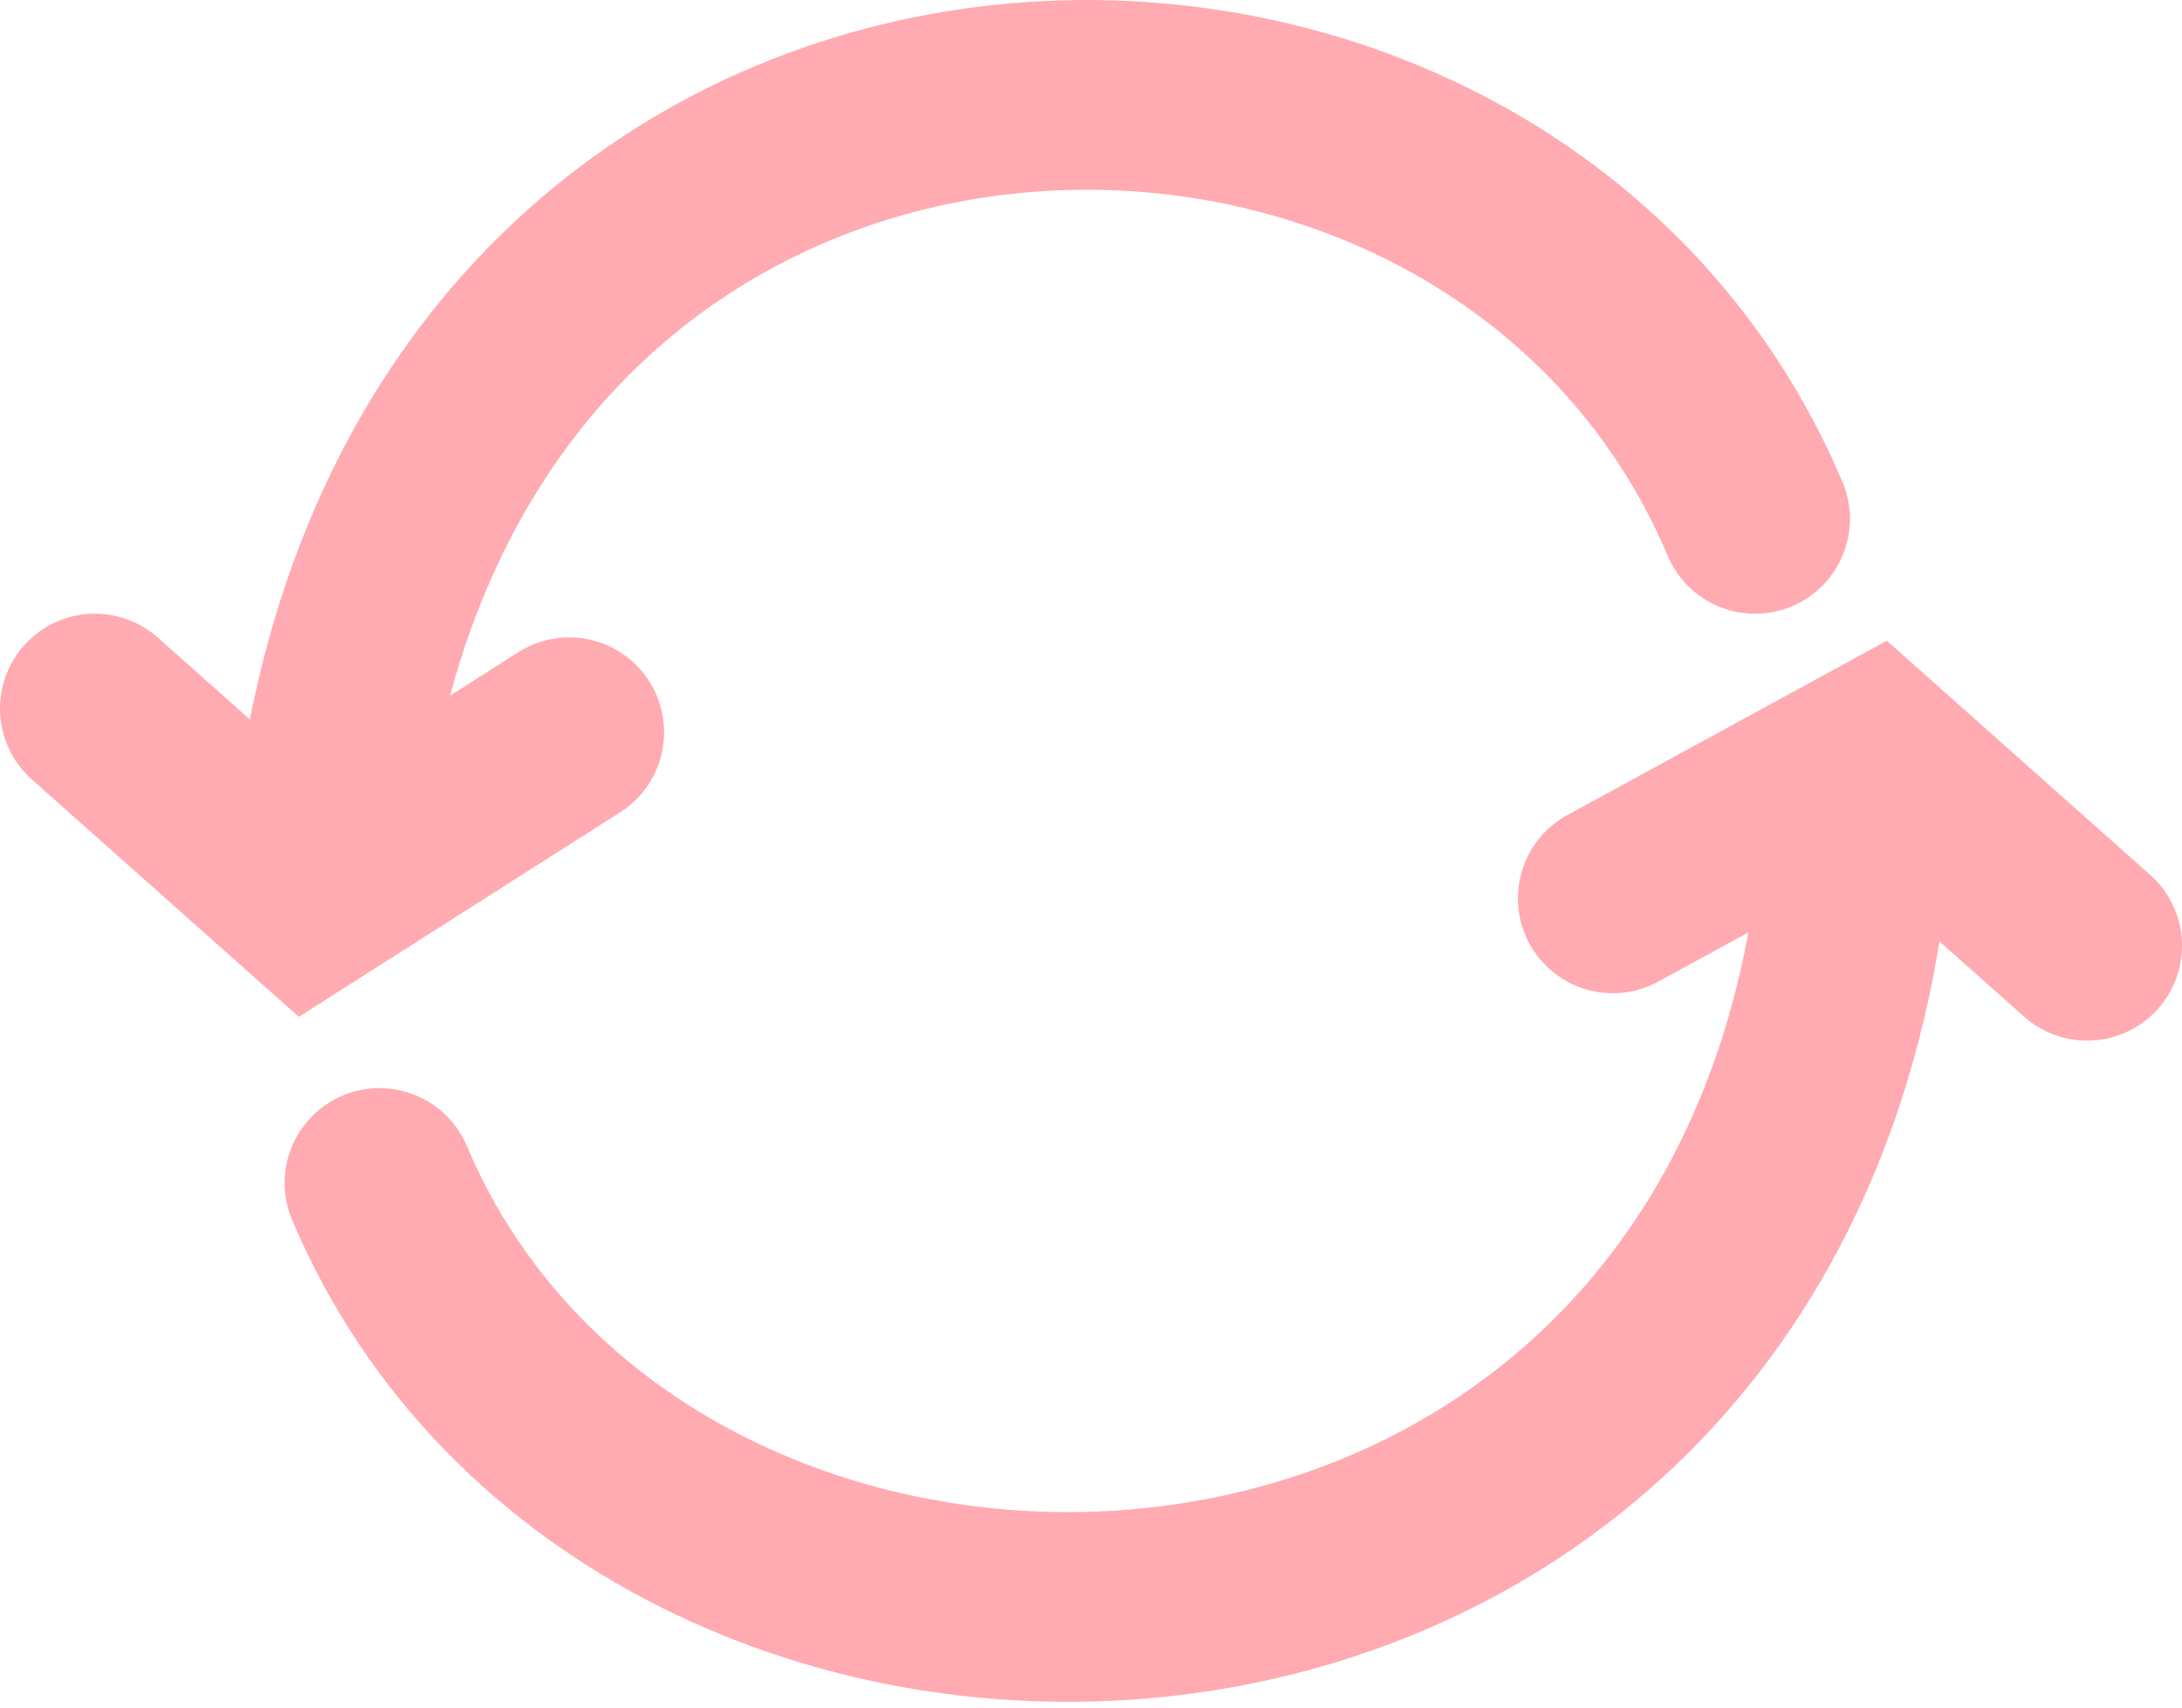 <svg width="46" height="36" viewBox="0 0 46 36" fill="none" xmlns="http://www.w3.org/2000/svg">
<path d="M7 16.94C9.5 -1.561 31.5 -2.061 37 10.939M39 18.939C36.5 37.44 13.5 37.94 8 24.94M12 15.438L6.5 18.939L2 14.938M34 18.939L39.5 15.938L44 19.939" stroke="#FFABB1" stroke-width="4" stroke-linecap="round"/>
</svg>
